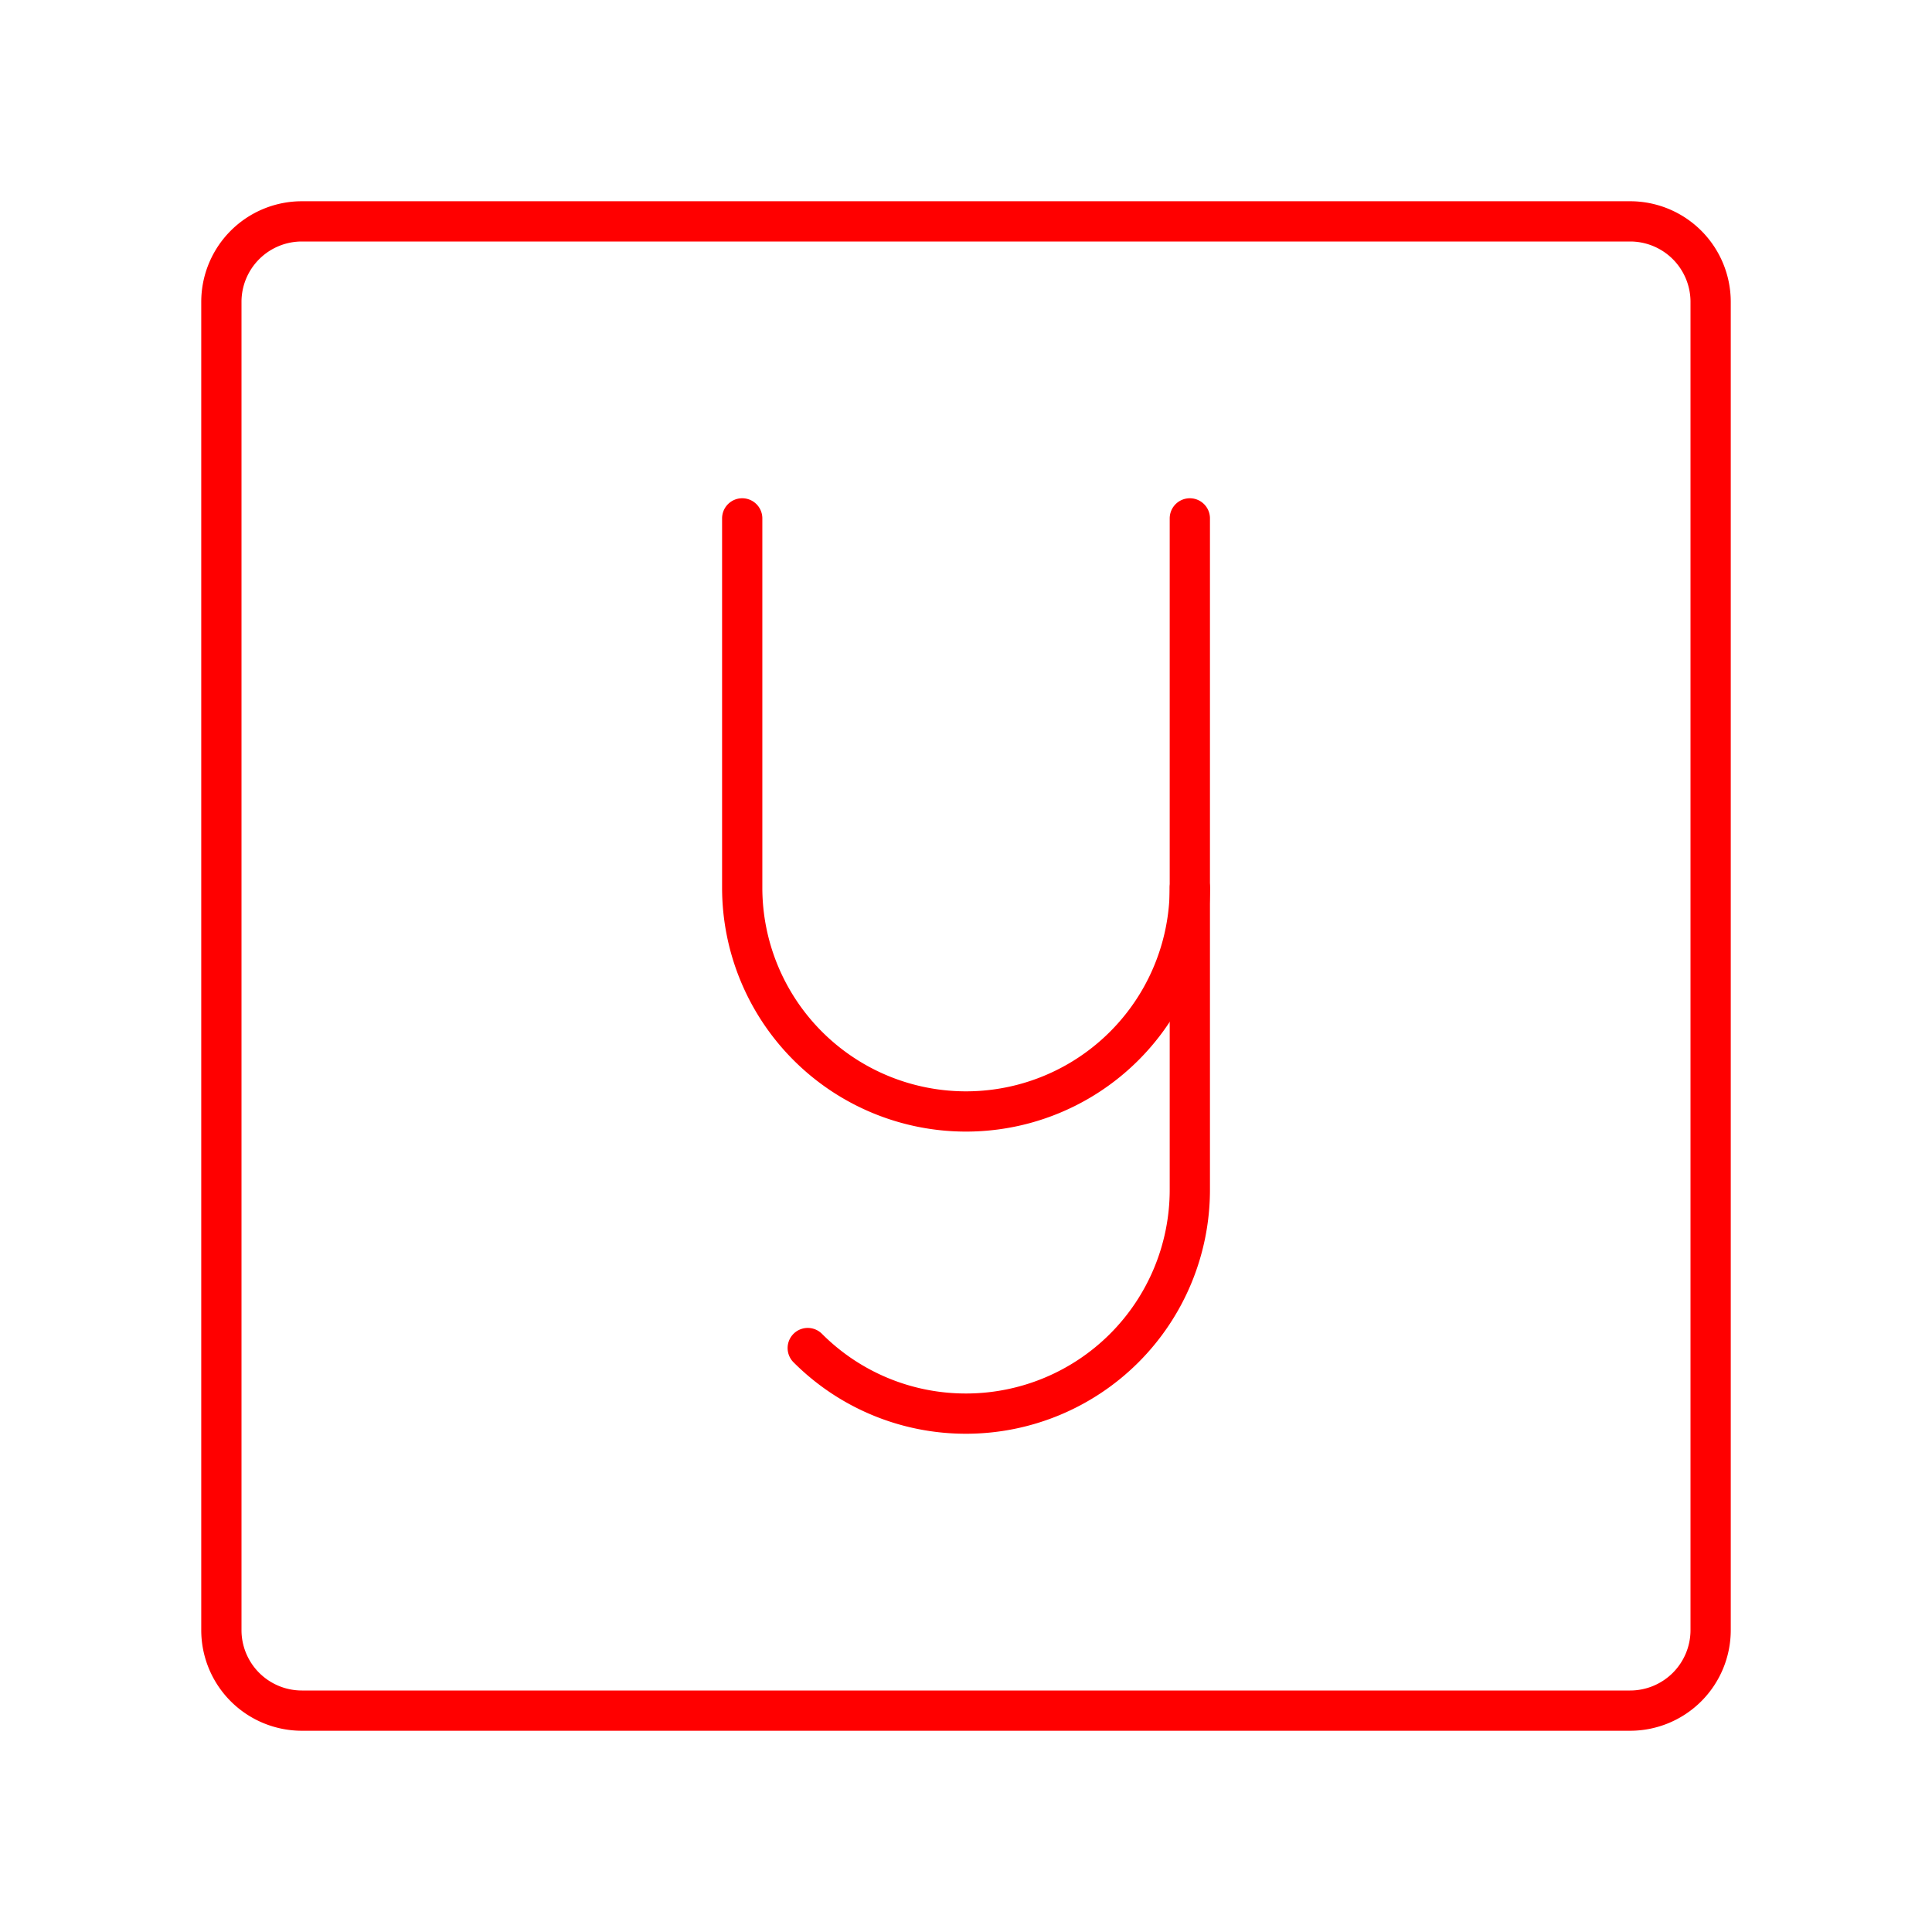 <svg xmlns="http://www.w3.org/2000/svg" viewBox="0 0 48 48"><defs><style>.a{fill:none;stroke:#ff0000;stroke-linecap:round;stroke-linejoin:round;}</style></defs><path class="a" d="M40.5,5.5H7.5a2,2,0,0,0-2,2v33a2,2,0,0,0,2,2h33a2,2,0,0,0,2-2V7.5A2,2,0,0,0,40.5,5.5Z"/><path class="a" d="M29.561,22.054v7.507A5.561,5.561,0,0,1,24,35.121h0a5.543,5.543,0,0,1-3.932-1.629"/><path class="a" d="M29.561,12.879v9.175A5.56,5.56,0,0,1,24,27.614h0A5.56,5.56,0,0,1,18.44,22.054V12.879"/></svg>
